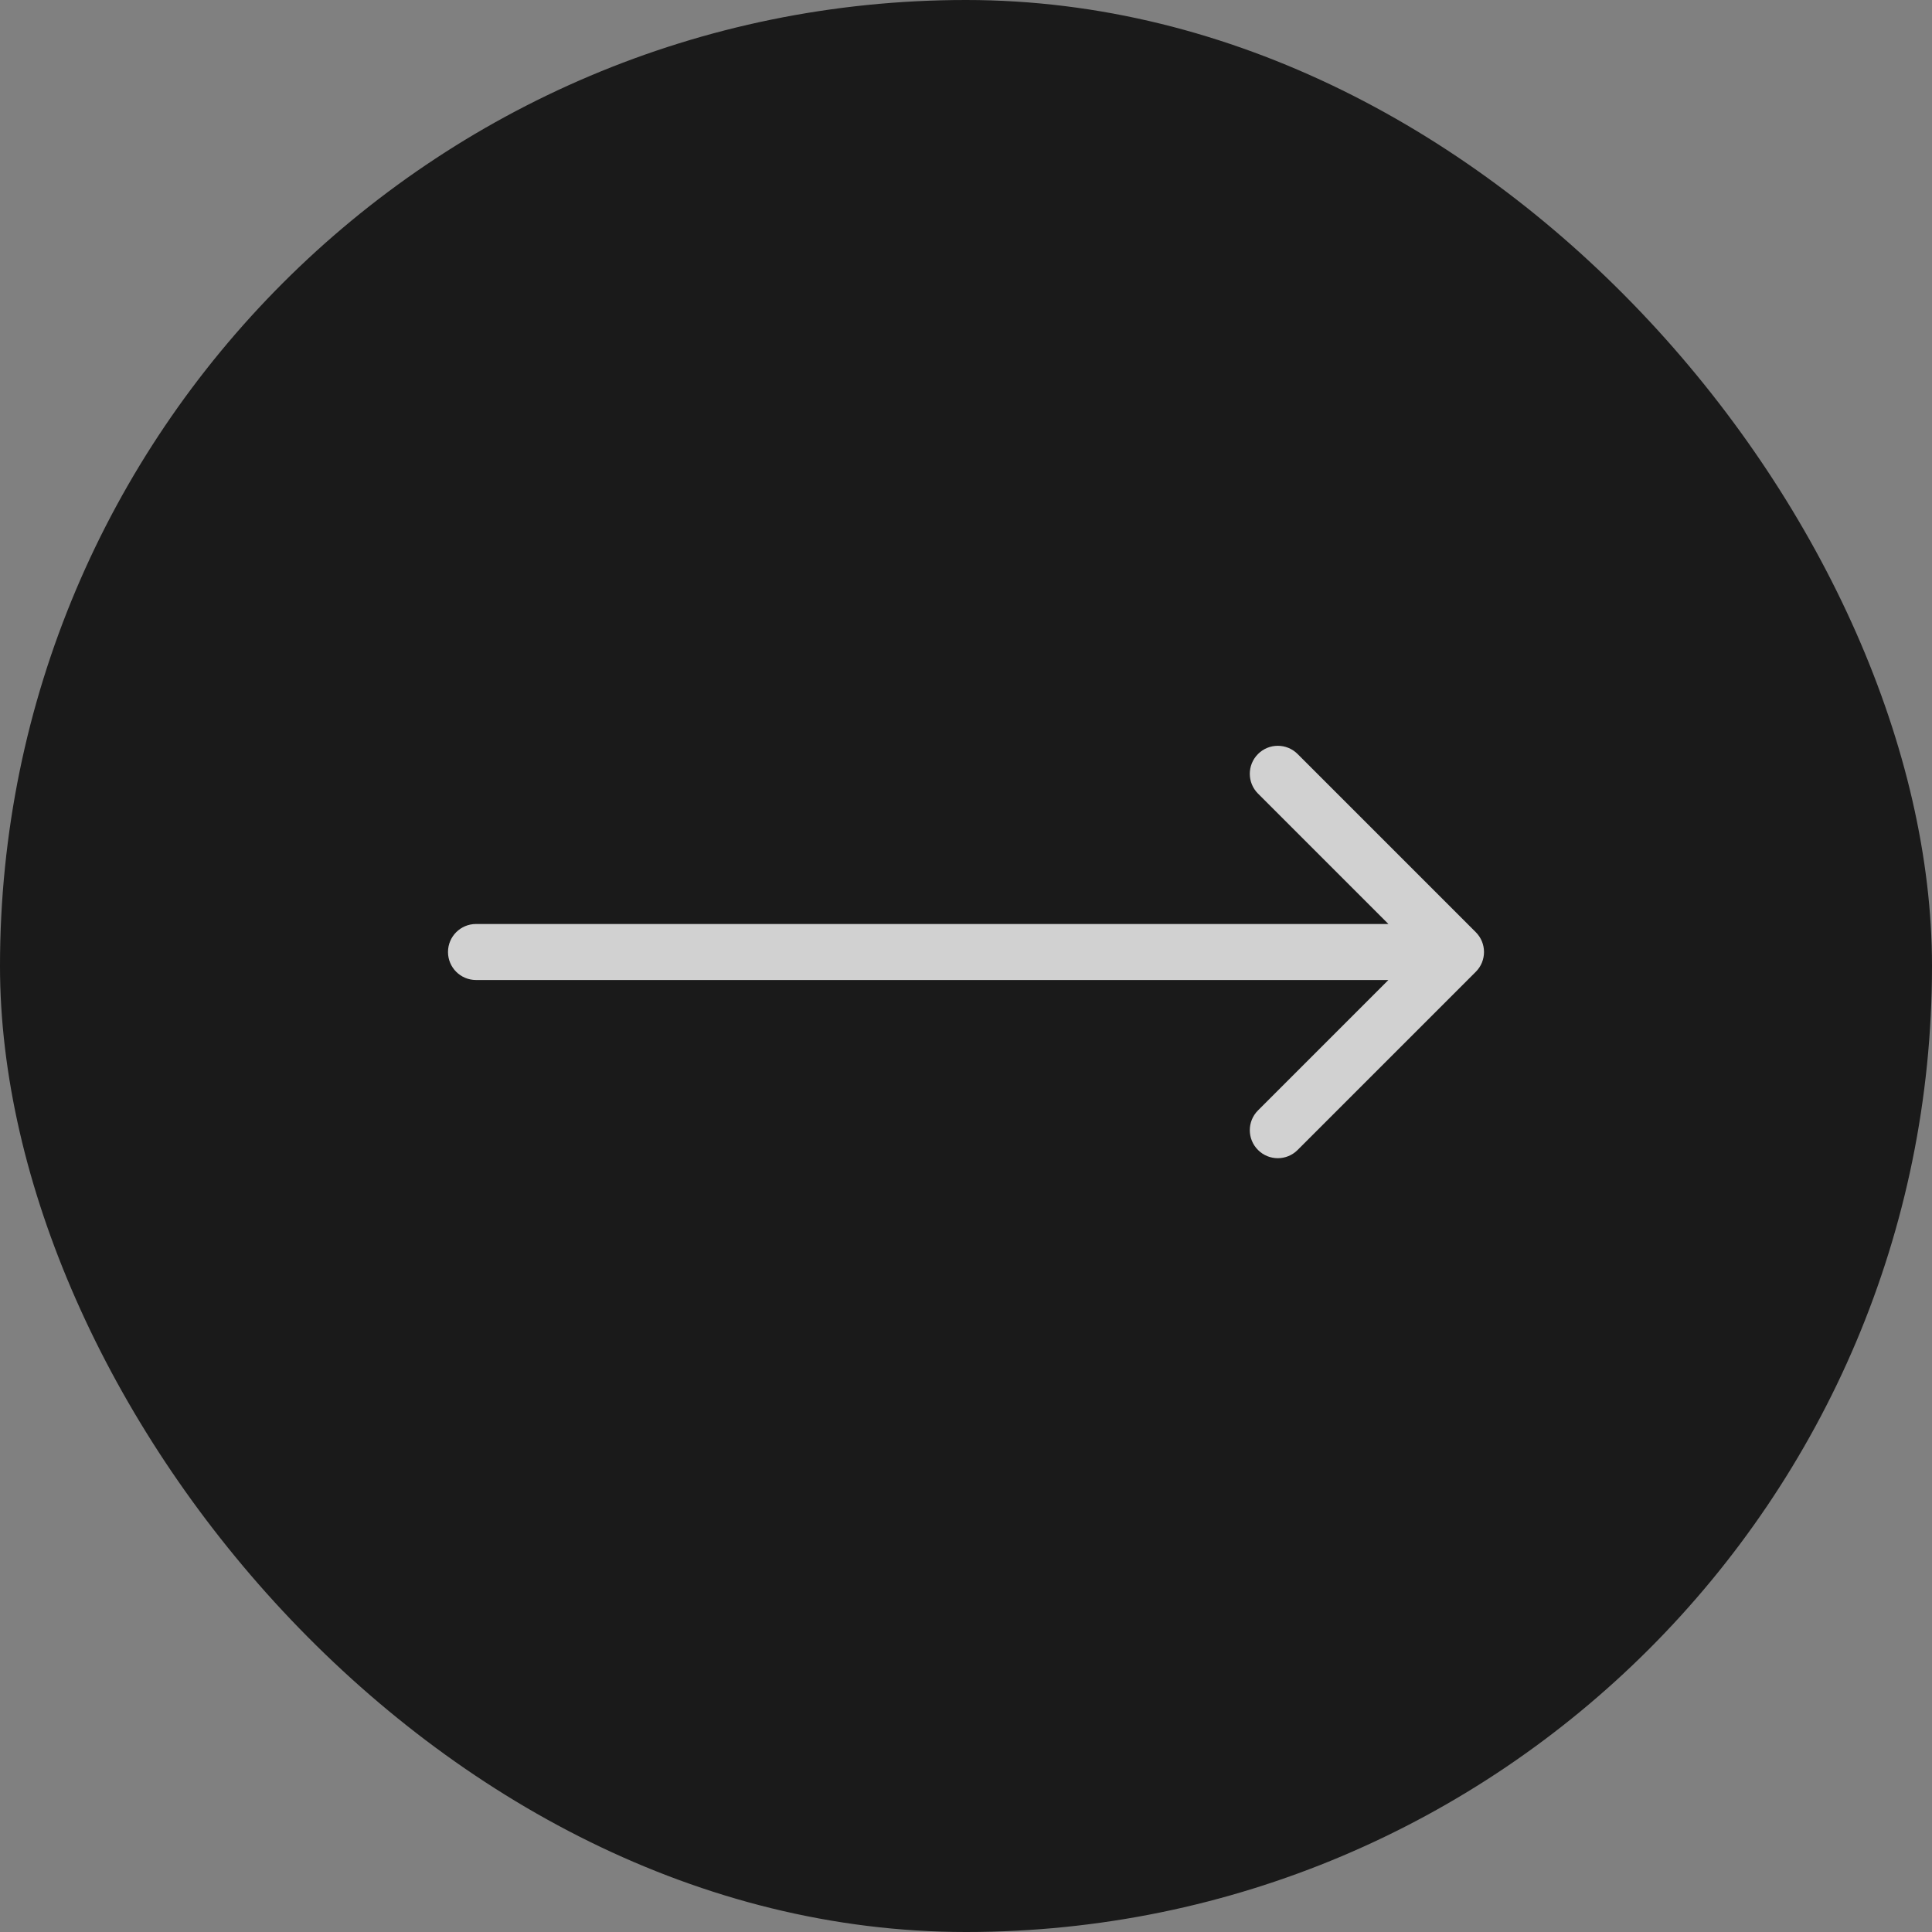 <svg width="69" height="69" viewBox="0 0 69 69" fill="none" xmlns="http://www.w3.org/2000/svg">
<rect x="0" y="0" width="69" height="69" fill="#808080" stroke="none"/>
<rect opacity="0.8" width="69" height="69" rx="34.5" fill="black"/>
<path d="M17 33C16.448 33 16 33.448 16 34C16 34.552 16.448 35 17 35V33ZM52.707 34.707C53.098 34.317 53.098 33.683 52.707 33.293L46.343 26.929C45.953 26.538 45.319 26.538 44.929 26.929C44.538 27.32 44.538 27.953 44.929 28.343L50.586 34L44.929 39.657C44.538 40.047 44.538 40.681 44.929 41.071C45.319 41.462 45.953 41.462 46.343 41.071L52.707 34.707ZM17 35L52 35V33L17 33V35Z" fill="white" fill-opacity="0.8"/>
</svg>
